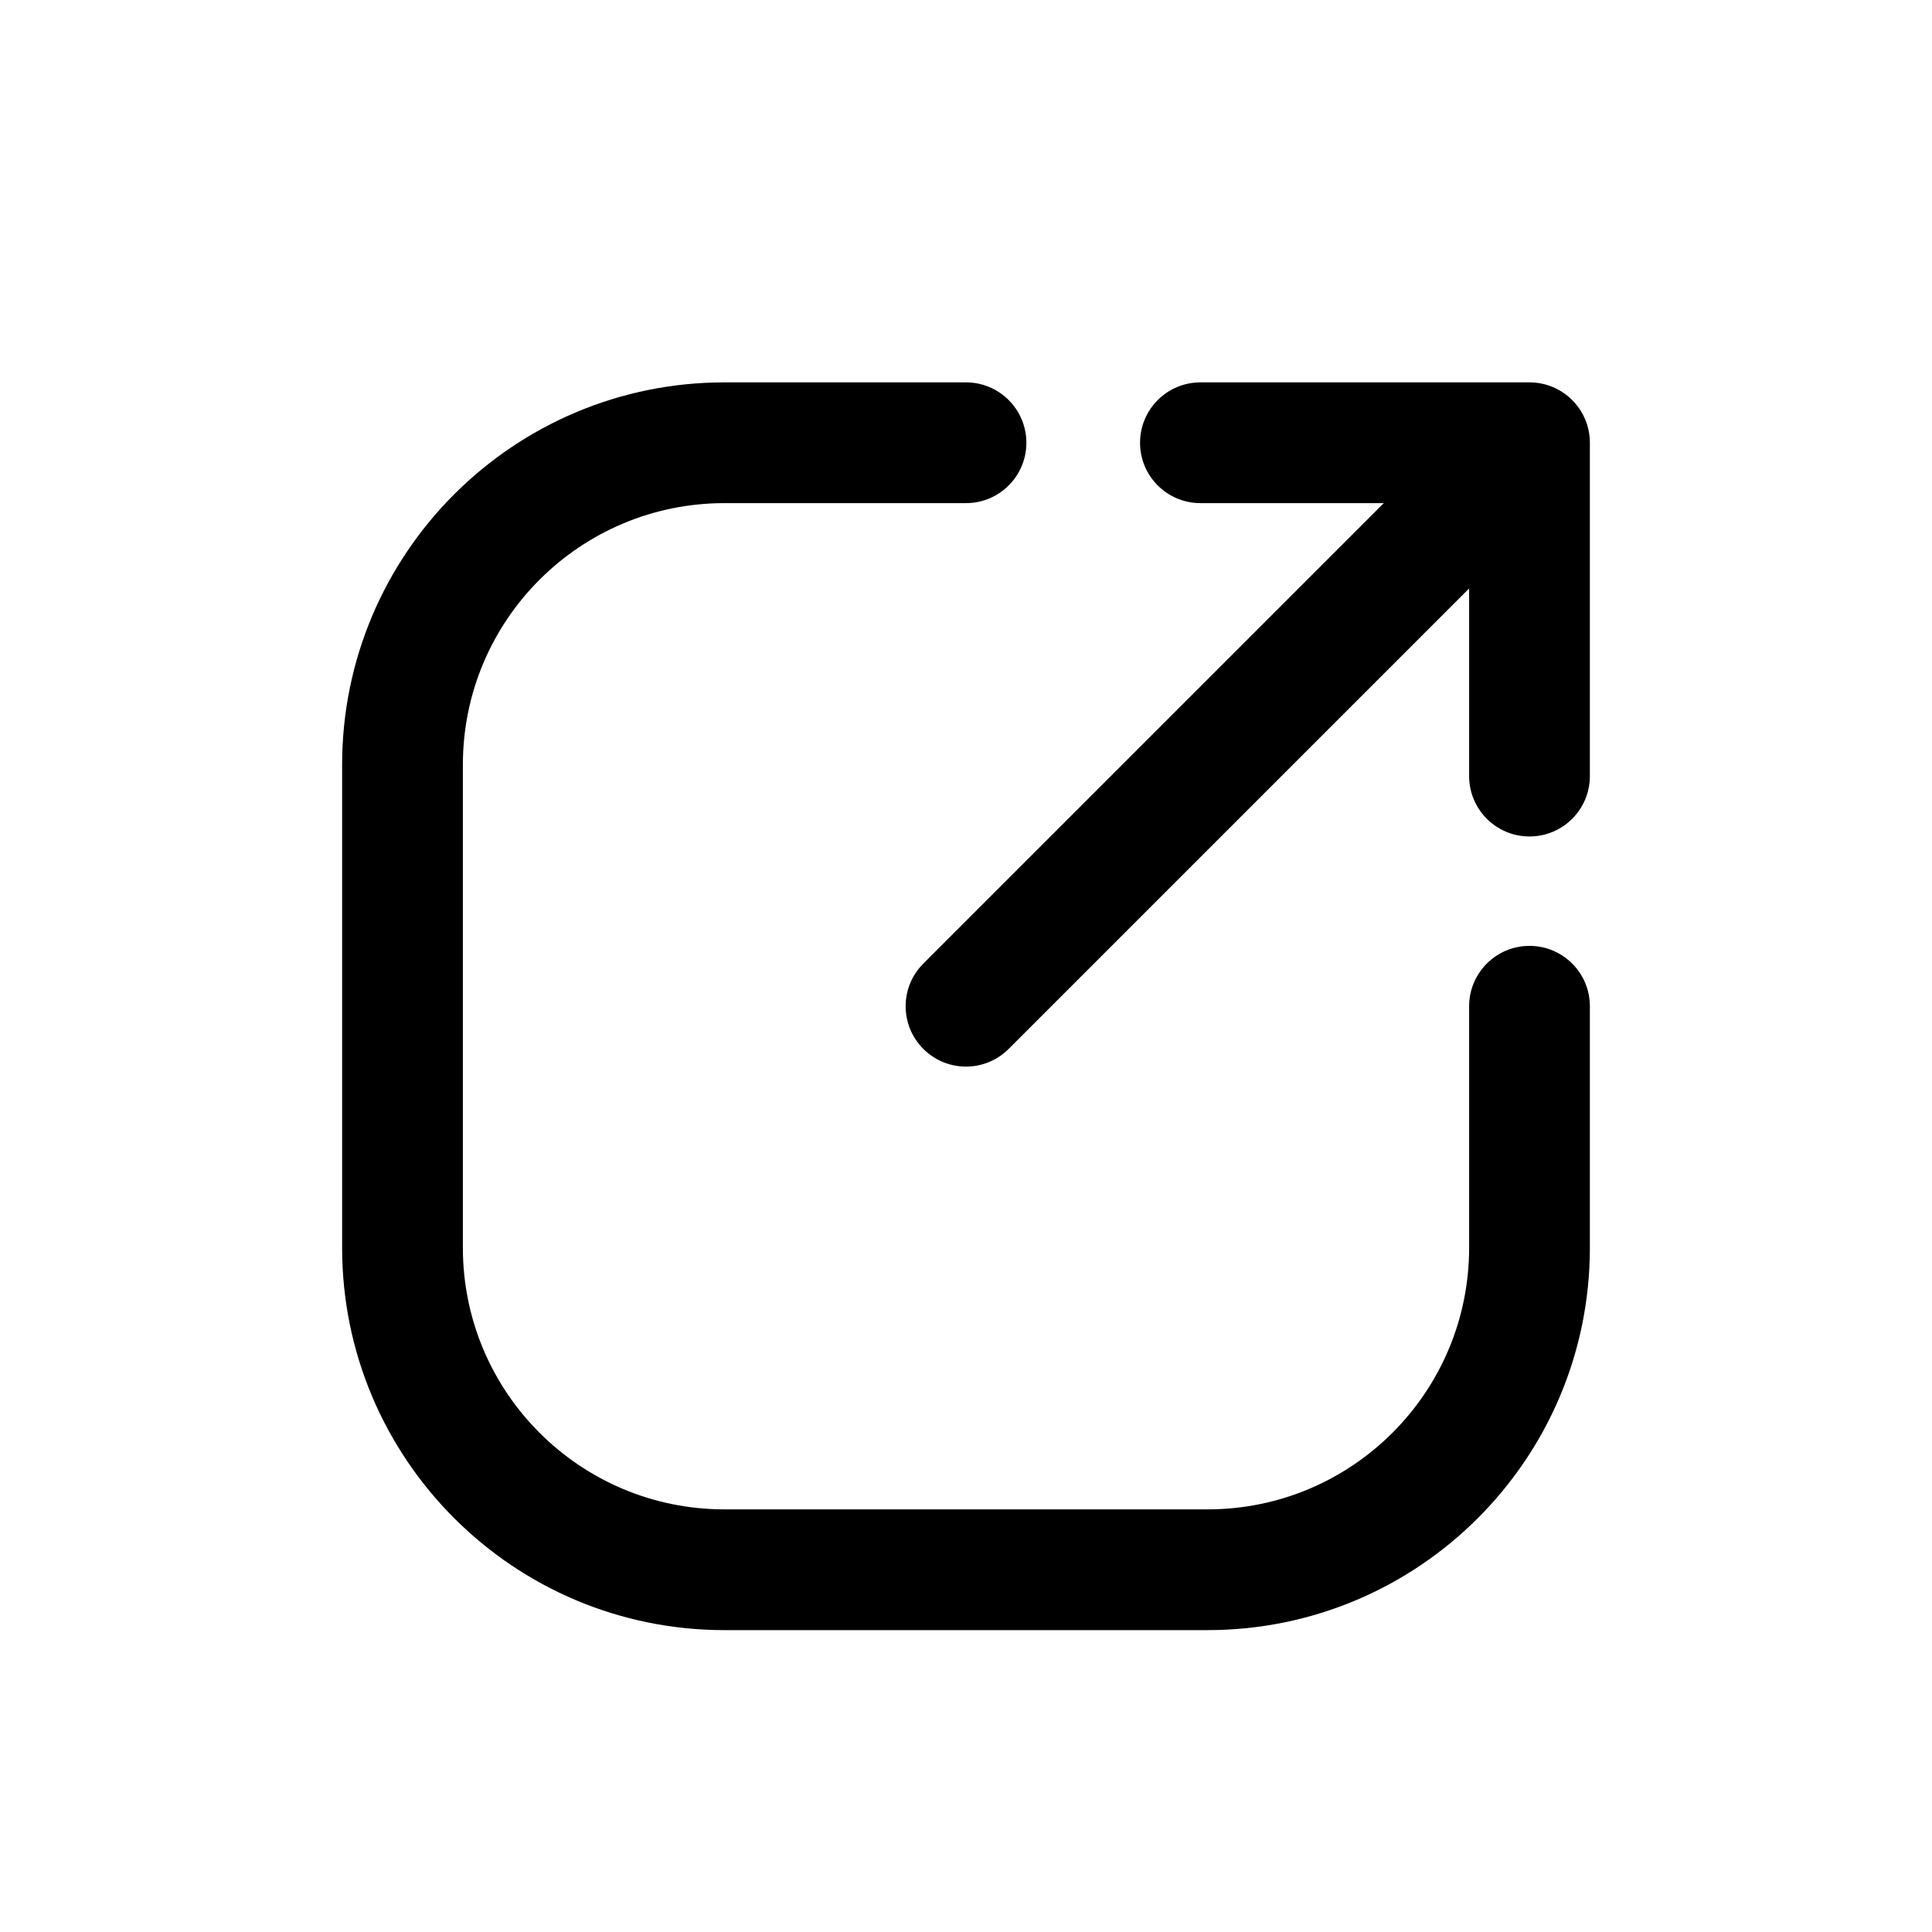 <svg width="24" height="24" viewBox="0 0 24 24" fill="none" xmlns="http://www.w3.org/2000/svg">
<path d="M12 6.25C12.414 6.25 12.75 5.914 12.75 5.5C12.75 5.086 12.414 4.75 12 4.75V6.25ZM19.75 12.5C19.75 12.086 19.414 11.75 19 11.75C18.586 11.75 18.25 12.086 18.25 12.5H19.75ZM19 6.25C19.414 6.25 19.75 5.914 19.75 5.5C19.75 5.086 19.414 4.75 19 4.75V6.25ZM14.912 4.75C14.498 4.75 14.162 5.086 14.162 5.5C14.162 5.914 14.498 6.25 14.912 6.25V4.75ZM19.75 5.5C19.75 5.086 19.414 4.75 19 4.75C18.586 4.75 18.25 5.086 18.25 5.5H19.75ZM18.25 9.641C18.25 10.055 18.586 10.391 19 10.391C19.414 10.391 19.75 10.055 19.75 9.641H18.25ZM19.53 6.03C19.823 5.737 19.823 5.263 19.53 4.97C19.237 4.677 18.763 4.677 18.47 4.97L19.53 6.03ZM11.47 11.97C11.177 12.263 11.177 12.737 11.47 13.03C11.763 13.323 12.237 13.323 12.53 13.03L11.47 11.97ZM12 4.75H9V6.25H12V4.75ZM9 4.75C6.377 4.75 4.25 6.877 4.25 9.5H5.75C5.75 7.705 7.205 6.25 9 6.25V4.75ZM4.25 9.5V15.5H5.75V9.5H4.25ZM4.25 15.5C4.25 18.123 6.377 20.25 9 20.25V18.75C7.205 18.75 5.75 17.295 5.75 15.5H4.25ZM9 20.25H15V18.75H9V20.25ZM15 20.25C17.623 20.25 19.75 18.123 19.75 15.5H18.25C18.25 17.295 16.795 18.75 15 18.75V20.25ZM19.75 15.5V12.5H18.25V15.5H19.75ZM19 4.75H14.912V6.25H19V4.75ZM18.25 5.5V9.641H19.75V5.5H18.25ZM18.47 4.97L11.47 11.97L12.53 13.03L19.53 6.03L18.47 4.97Z" fill="currentColor"/>
</svg>

